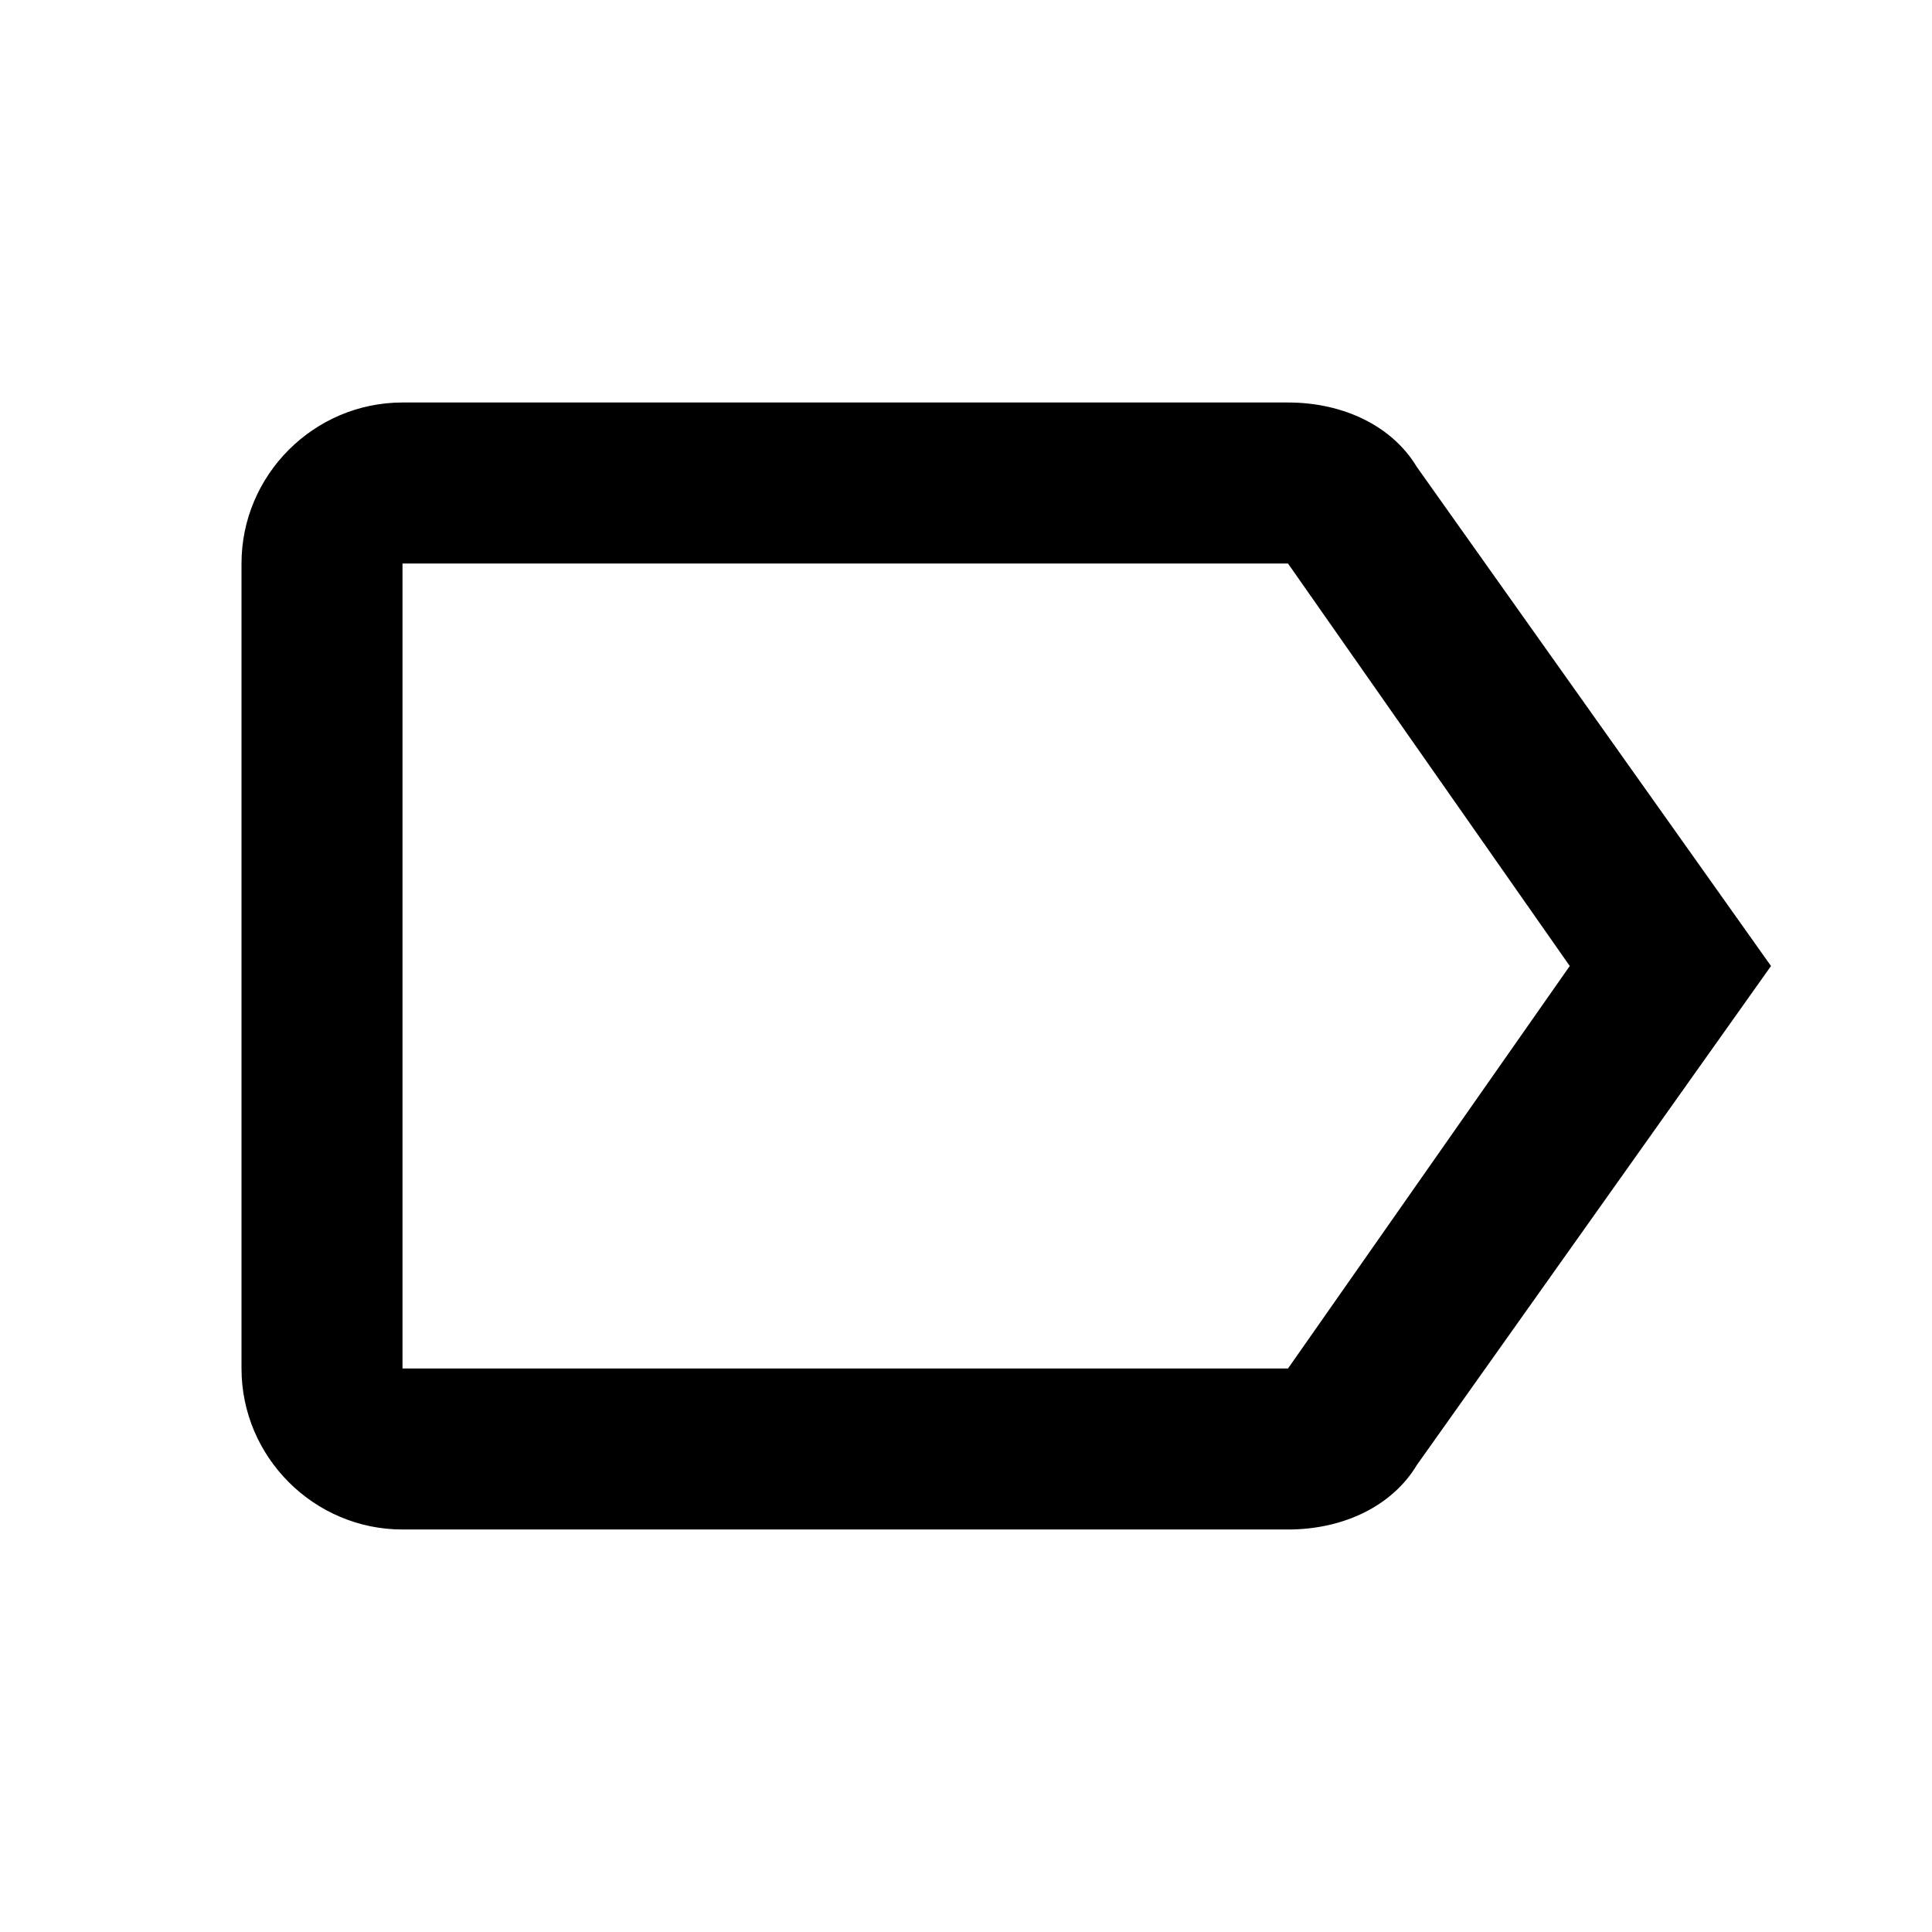 <?xml version="1.0" encoding="utf-8"?>
<!-- Generator: Adobe Illustrator 18.1.1, SVG Export Plug-In . SVG Version: 6.00 Build 0)  -->
<svg version="1.1" id="Layer_1" xmlns="http://www.w3.org/2000/svg" xmlns:xlink="http://www.w3.org/1999/xlink" x="0px" y="0px"
	 viewBox="-25 27 24 24" enable-background="new -25 27 24 24" xml:space="preserve">
<path fill="none" d="M-25,27h24v24h-24V27z"/>
<path d="M-7.4,32.8C-7.7,32.3-8.3,32-9,32l-11,0c-1.1,0-2,0.9-2,2v10c0,1.1,0.9,2,2,2l11,0c0.7,0,1.3-0.3,1.6-0.8L-3,39
	C-3,39-7.4,32.8-7.4,32.8z M-9,44h-11V34h11l3.5,5L-9,44z"/>
</svg>
